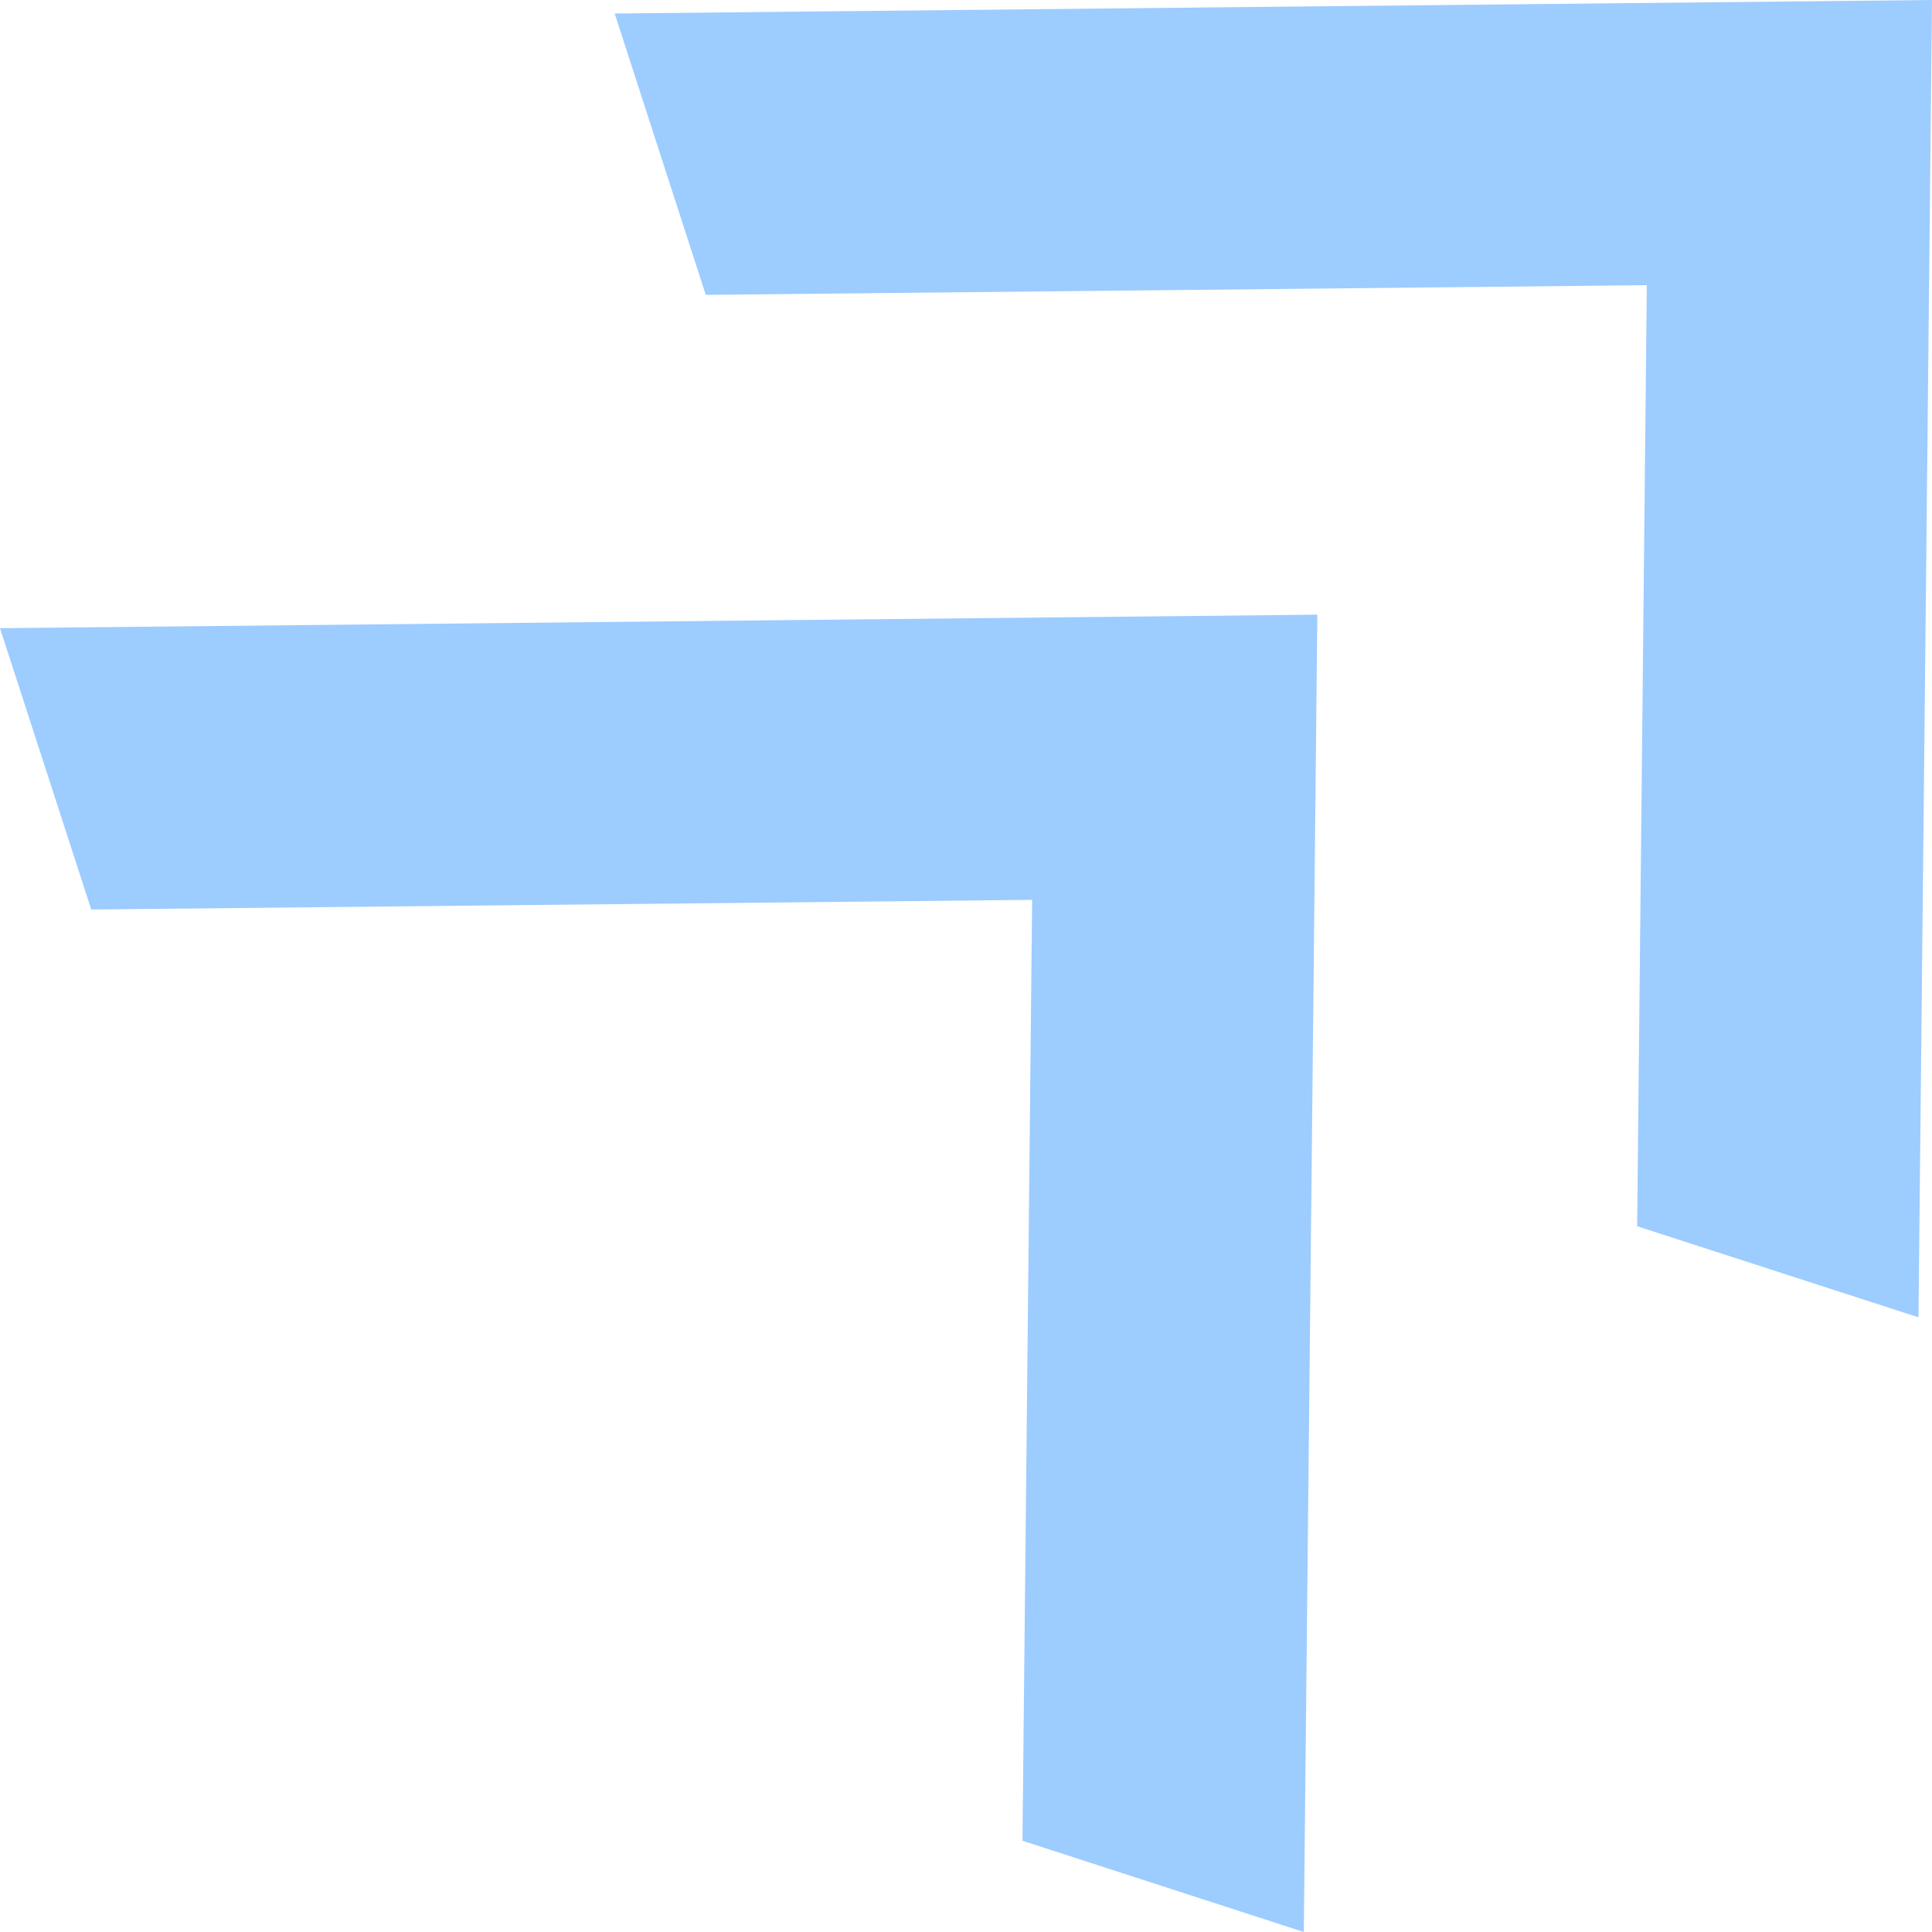 <svg width="13" height="13" viewBox="0 0 13 13" fill="none" xmlns="http://www.w3.org/2000/svg">
<path d="M0.614 6.12L6.945 6.055L6.88 12.386L8.773 13L8.864 4.136L0 4.227L0.614 6.12Z" fill="#9DCCFF"/>
<path d="M4.749 1.984L11.081 1.919L11.016 8.251L12.909 8.864L13 0L4.136 0.091L4.749 1.984Z" fill="#9DCCFF"/>
</svg>
